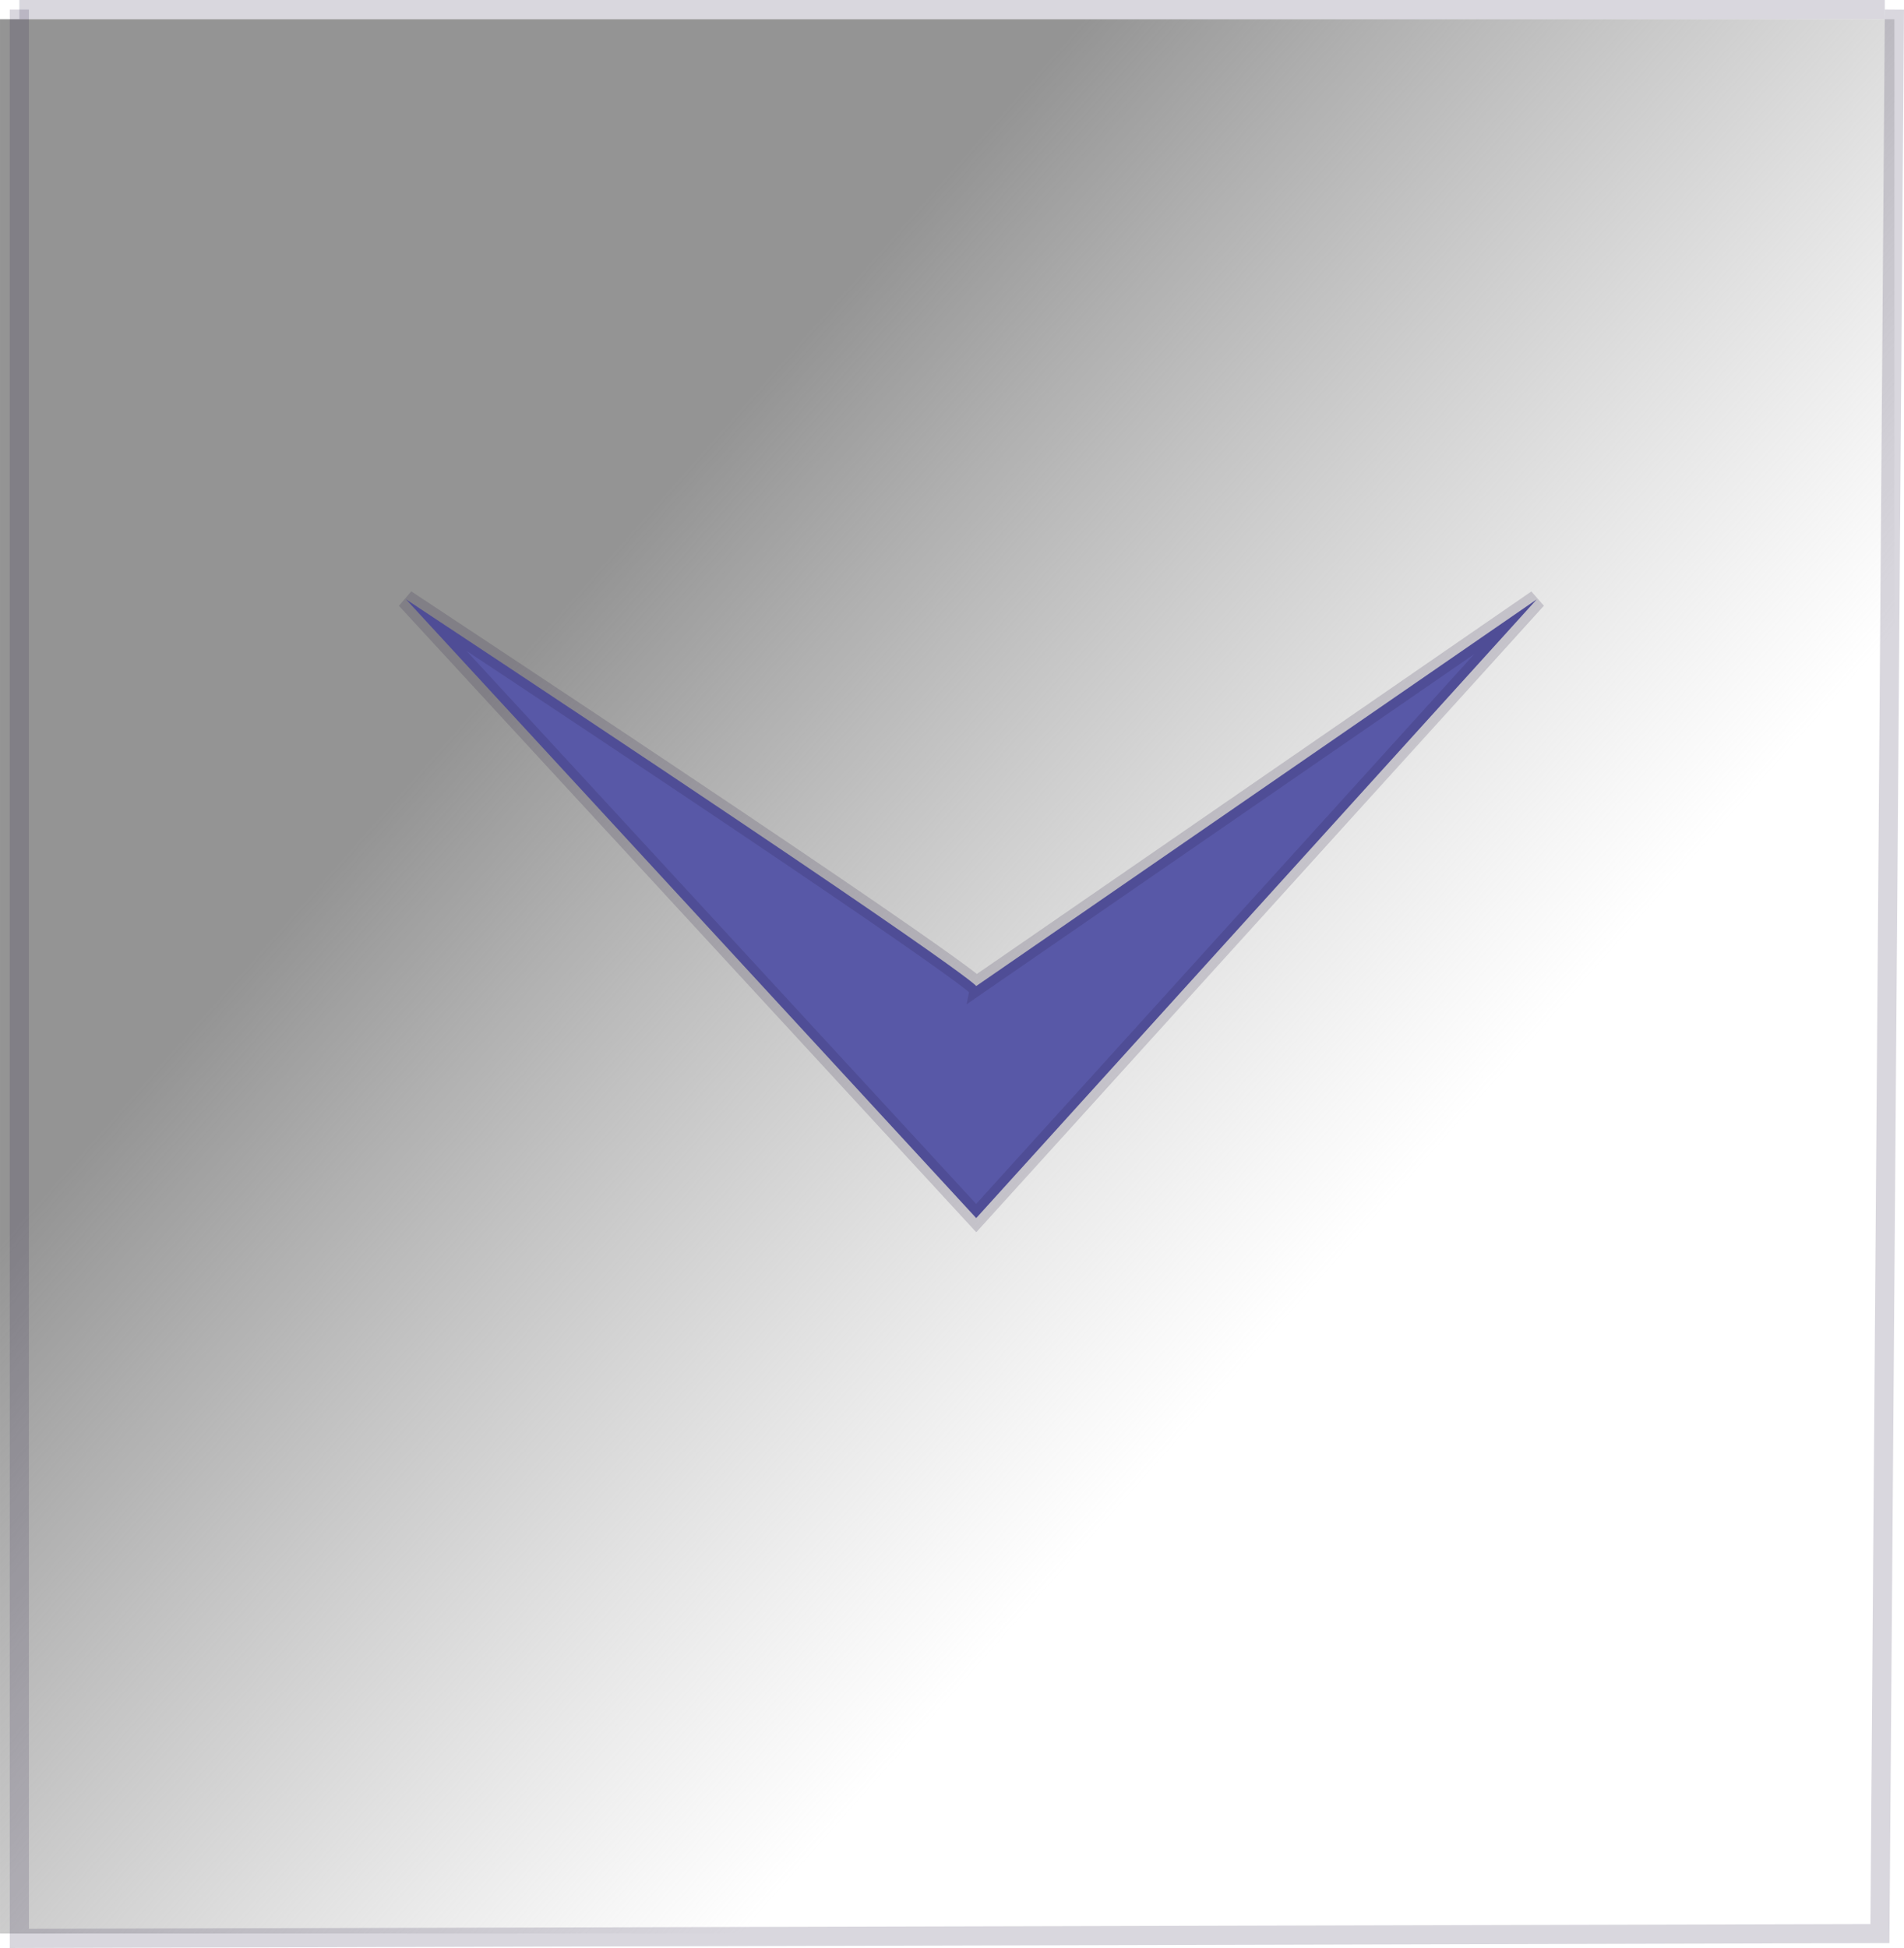 <?xml version="1.0" encoding="UTF-8" standalone="no"?>
<!-- Created with Inkscape (http://www.inkscape.org/) -->

<svg
   xmlns:dc="http://purl.org/dc/elements/1.1/"
   xmlns:cc="http://creativecommons.org/ns#"
   xmlns:rdf="http://www.w3.org/1999/02/22-rdf-syntax-ns#"
   xmlns:svg="http://www.w3.org/2000/svg"
   xmlns="http://www.w3.org/2000/svg"
   xmlns:xlink="http://www.w3.org/1999/xlink"
   xmlns:sodipodi="http://sodipodi.sourceforge.net/DTD/sodipodi-0.dtd"
   xmlns:inkscape="http://www.inkscape.org/namespaces/inkscape"
   width="28.08mm"
   height="28.72mm"
   viewBox="0 0 99.495 101.764"
   id="svg2"
   version="1.1"
   inkscape:version="0.91 r13725"
   sodipodi:docname="checkbox-checked-disabled-02.svg">
  <title
     id="title4854">checkbox-checked</title>
  <defs
     id="defs4">
    <linearGradient
       inkscape:collect="always"
       id="linearGradient5515">
      <stop
         style="stop-color:#949494;stop-opacity:1"
         offset="0"
         id="stop5517" />
      <stop
         style="stop-color:#b3b3b3;stop-opacity:0;"
         offset="1"
         id="stop5519" />
    </linearGradient>
    <linearGradient
       inkscape:collect="always"
       xlink:href="#linearGradient5515"
       id="linearGradient5521"
       x1="78.792"
       y1="233.128"
       x2="118.44"
       y2="268.231"
       gradientUnits="userSpaceOnUse" />
  </defs>
  <sodipodi:namedview
     id="base"
     pagecolor="#ffffff"
     bordercolor="#666666"
     borderopacity="1.0"
     inkscape:pageopacity="0.0"
     inkscape:pageshadow="2"
     inkscape:zoom="3.959798"
     inkscape:cx="119.99894"
     inkscape:cy="-1.1315944"
     inkscape:document-units="px"
     inkscape:current-layer="layer1"
     showgrid="false"
     showguides="true"
     inkscape:guide-bbox="true"
     inkscape:window-width="1920"
     inkscape:window-height="1017"
     inkscape:window-x="-8"
     inkscape:window-y="-8"
     inkscape:window-maximized="1"
     fit-margin-top="0"
     fit-margin-left="0"
     fit-margin-right="0"
     fit-margin-bottom="0">
    <sodipodi:guide
       position="1.01,56.817"
       orientation="1,0"
       id="guide4806" />
    <sodipodi:guide
       position="109.602,101.264"
       orientation="0,1"
       id="guide4808" />
    <sodipodi:guide
       position="83.843,27.523"
       orientation="0,1"
       id="guide4810" />
    <sodipodi:guide
       position="51.013,27.523"
       orientation="1,0"
       id="guide4812" />
    <sodipodi:guide
       position="21.213,128.538"
       orientation="1,0"
       id="guide4814" />
    <sodipodi:guide
       position="51.013,70.454"
       orientation="0,1"
       id="guide4816" />
  </sodipodi:namedview>
  <g
     inkscape:label="Layer 1"
     inkscape:groupmode="layer"
     id="layer1"
     transform="translate(-48.992,-201.819)">
    <rect
       style="fill:url(#linearGradient5521);fill-opacity:1;fill-rule:nonzero;stroke:none;stroke-opacity:1"
       id="rect4804"
       width="98.995"
       height="100.005"
       x="48.992"
       y="202.824" />
    <path
       style="fill:#5858a7;fill-opacity:1;fill-rule:evenodd;stroke:#281f45;stroke-width:1;stroke-linecap:butt;stroke-linejoin:miter;stroke-miterlimit:4;stroke-dasharray:none;stroke-opacity:0.176"
       d="m 70.206,233.128 c 29.799,19.698 29.799,20.203 29.799,20.203 l 29.294,-20.203 -29.294,32.325 z"
       id="path4818"
       inkscape:connector-curvature="0" />
    <g
       id="g4826">
      <path
         inkscape:connector-curvature="0"
         id="path4820"
         d="m 50.003,202.319 97.48,0"
         style="fill:none;fill-rule:evenodd;stroke:#281e46;stroke-width:1px;stroke-linecap:butt;stroke-linejoin:miter;stroke-opacity:0.176" />
      <path
         inkscape:connector-curvature="0"
         id="path4824"
         d="m 147.987,202.319 -0.758,100.51 -97.227,0.253 0,-100.763"
         style="fill:none;fill-rule:evenodd;stroke:#281e46;stroke-width:1px;stroke-linecap:butt;stroke-linejoin:miter;stroke-opacity:0.176" />
    </g>
  </g>
</svg>
